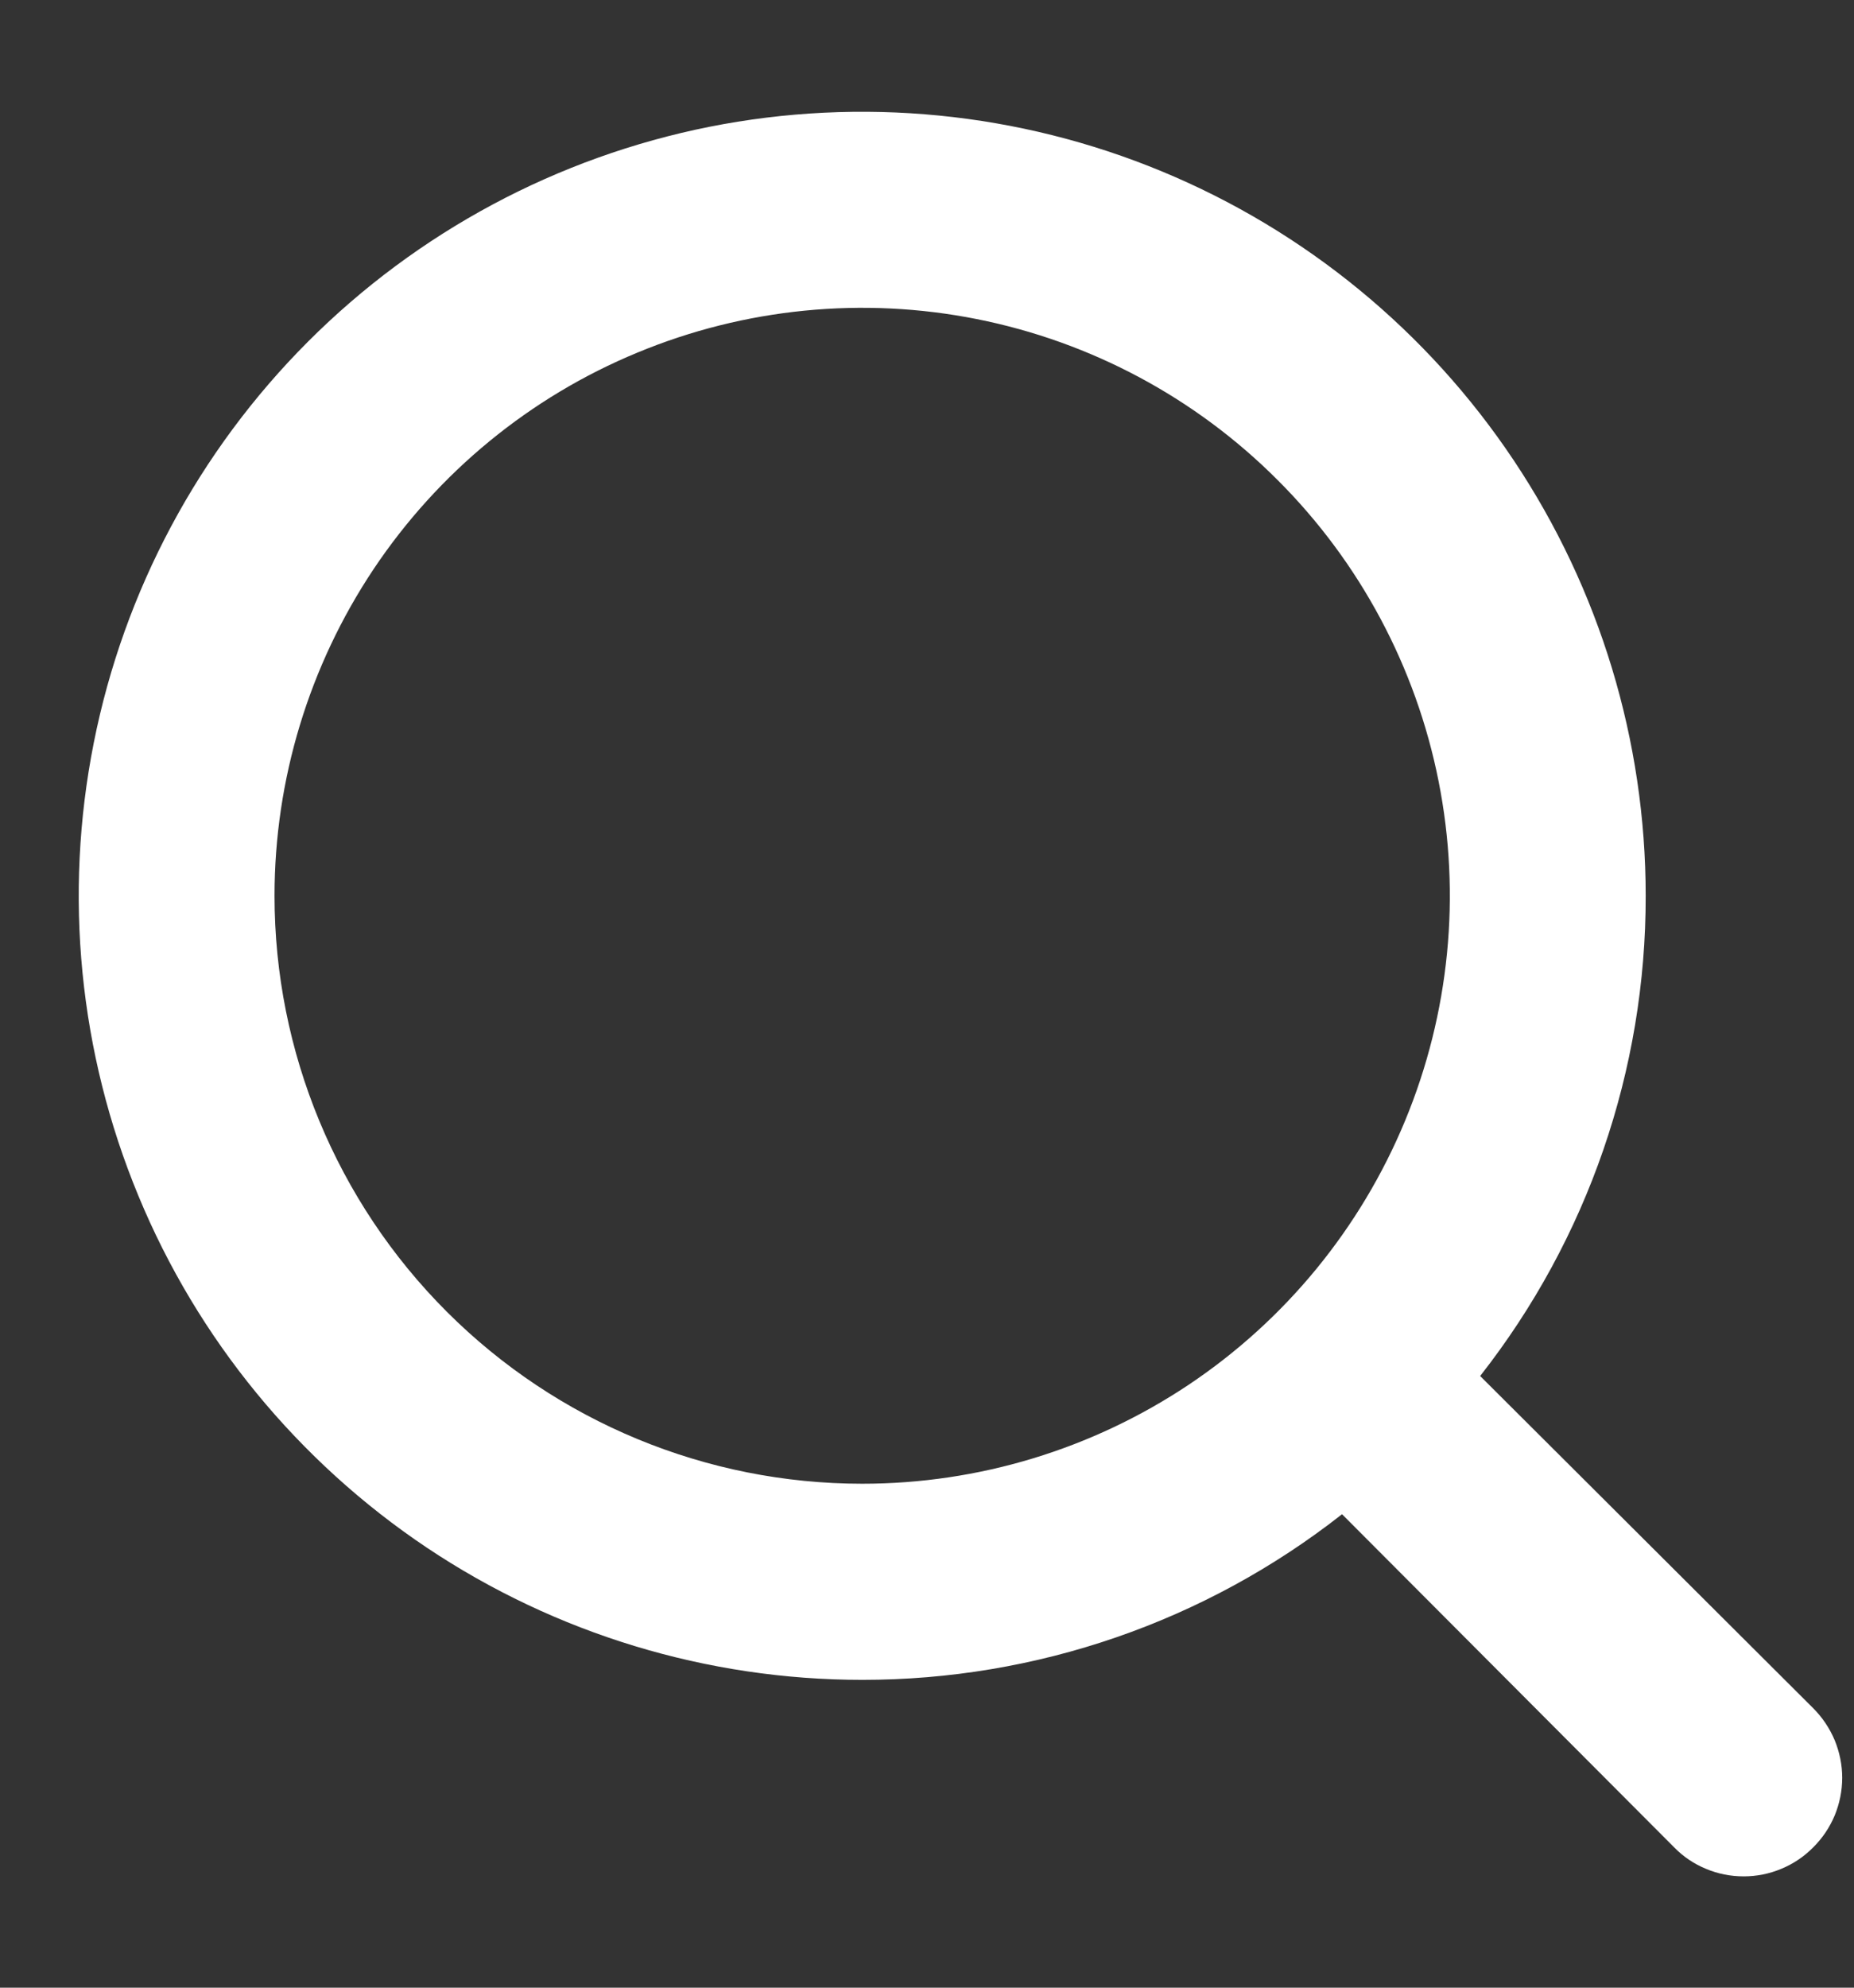 <svg width="14" height="15" viewBox="0 0 14 15" fill="none" xmlns="http://www.w3.org/2000/svg">
<rect x="0" y="0" width="14" height="15" fill="#333333" stroke="none"/>
<path d="M13.692 12.891L11.177 10.384C11.989 9.35 12.429 8.074 12.427 6.76C12.427 5.59 12.08 4.446 11.43 3.473C10.78 2.5 9.856 1.742 8.775 1.294C7.694 0.846 6.504 0.729 5.356 0.957C4.209 1.186 3.155 1.749 2.327 2.577C1.5 3.404 0.936 4.458 0.708 5.606C0.48 6.754 0.597 7.943 1.045 9.024C1.492 10.105 2.251 11.029 3.224 11.68C4.197 12.33 5.341 12.677 6.511 12.677C7.825 12.678 9.101 12.238 10.134 11.427L12.642 13.941C12.71 14.011 12.792 14.066 12.882 14.103C12.972 14.141 13.069 14.16 13.167 14.16C13.264 14.16 13.361 14.141 13.451 14.103C13.541 14.066 13.623 14.011 13.692 13.941C13.761 13.873 13.816 13.791 13.854 13.701C13.891 13.611 13.911 13.514 13.911 13.416C13.911 13.319 13.891 13.222 13.854 13.132C13.816 13.042 13.761 12.96 13.692 12.891ZM2.073 6.76C2.073 5.883 2.334 5.025 2.821 4.295C3.309 3.565 4.002 2.996 4.813 2.661C5.623 2.325 6.516 2.237 7.376 2.408C8.237 2.579 9.028 3.002 9.648 3.623C10.269 4.243 10.692 5.034 10.863 5.895C11.034 6.755 10.946 7.647 10.61 8.458C10.274 9.269 9.706 9.962 8.976 10.45C8.246 10.937 7.388 11.197 6.511 11.197C5.334 11.197 4.205 10.73 3.373 9.898C2.541 9.066 2.073 7.937 2.073 6.76Z" fill="white"/>
</svg>
